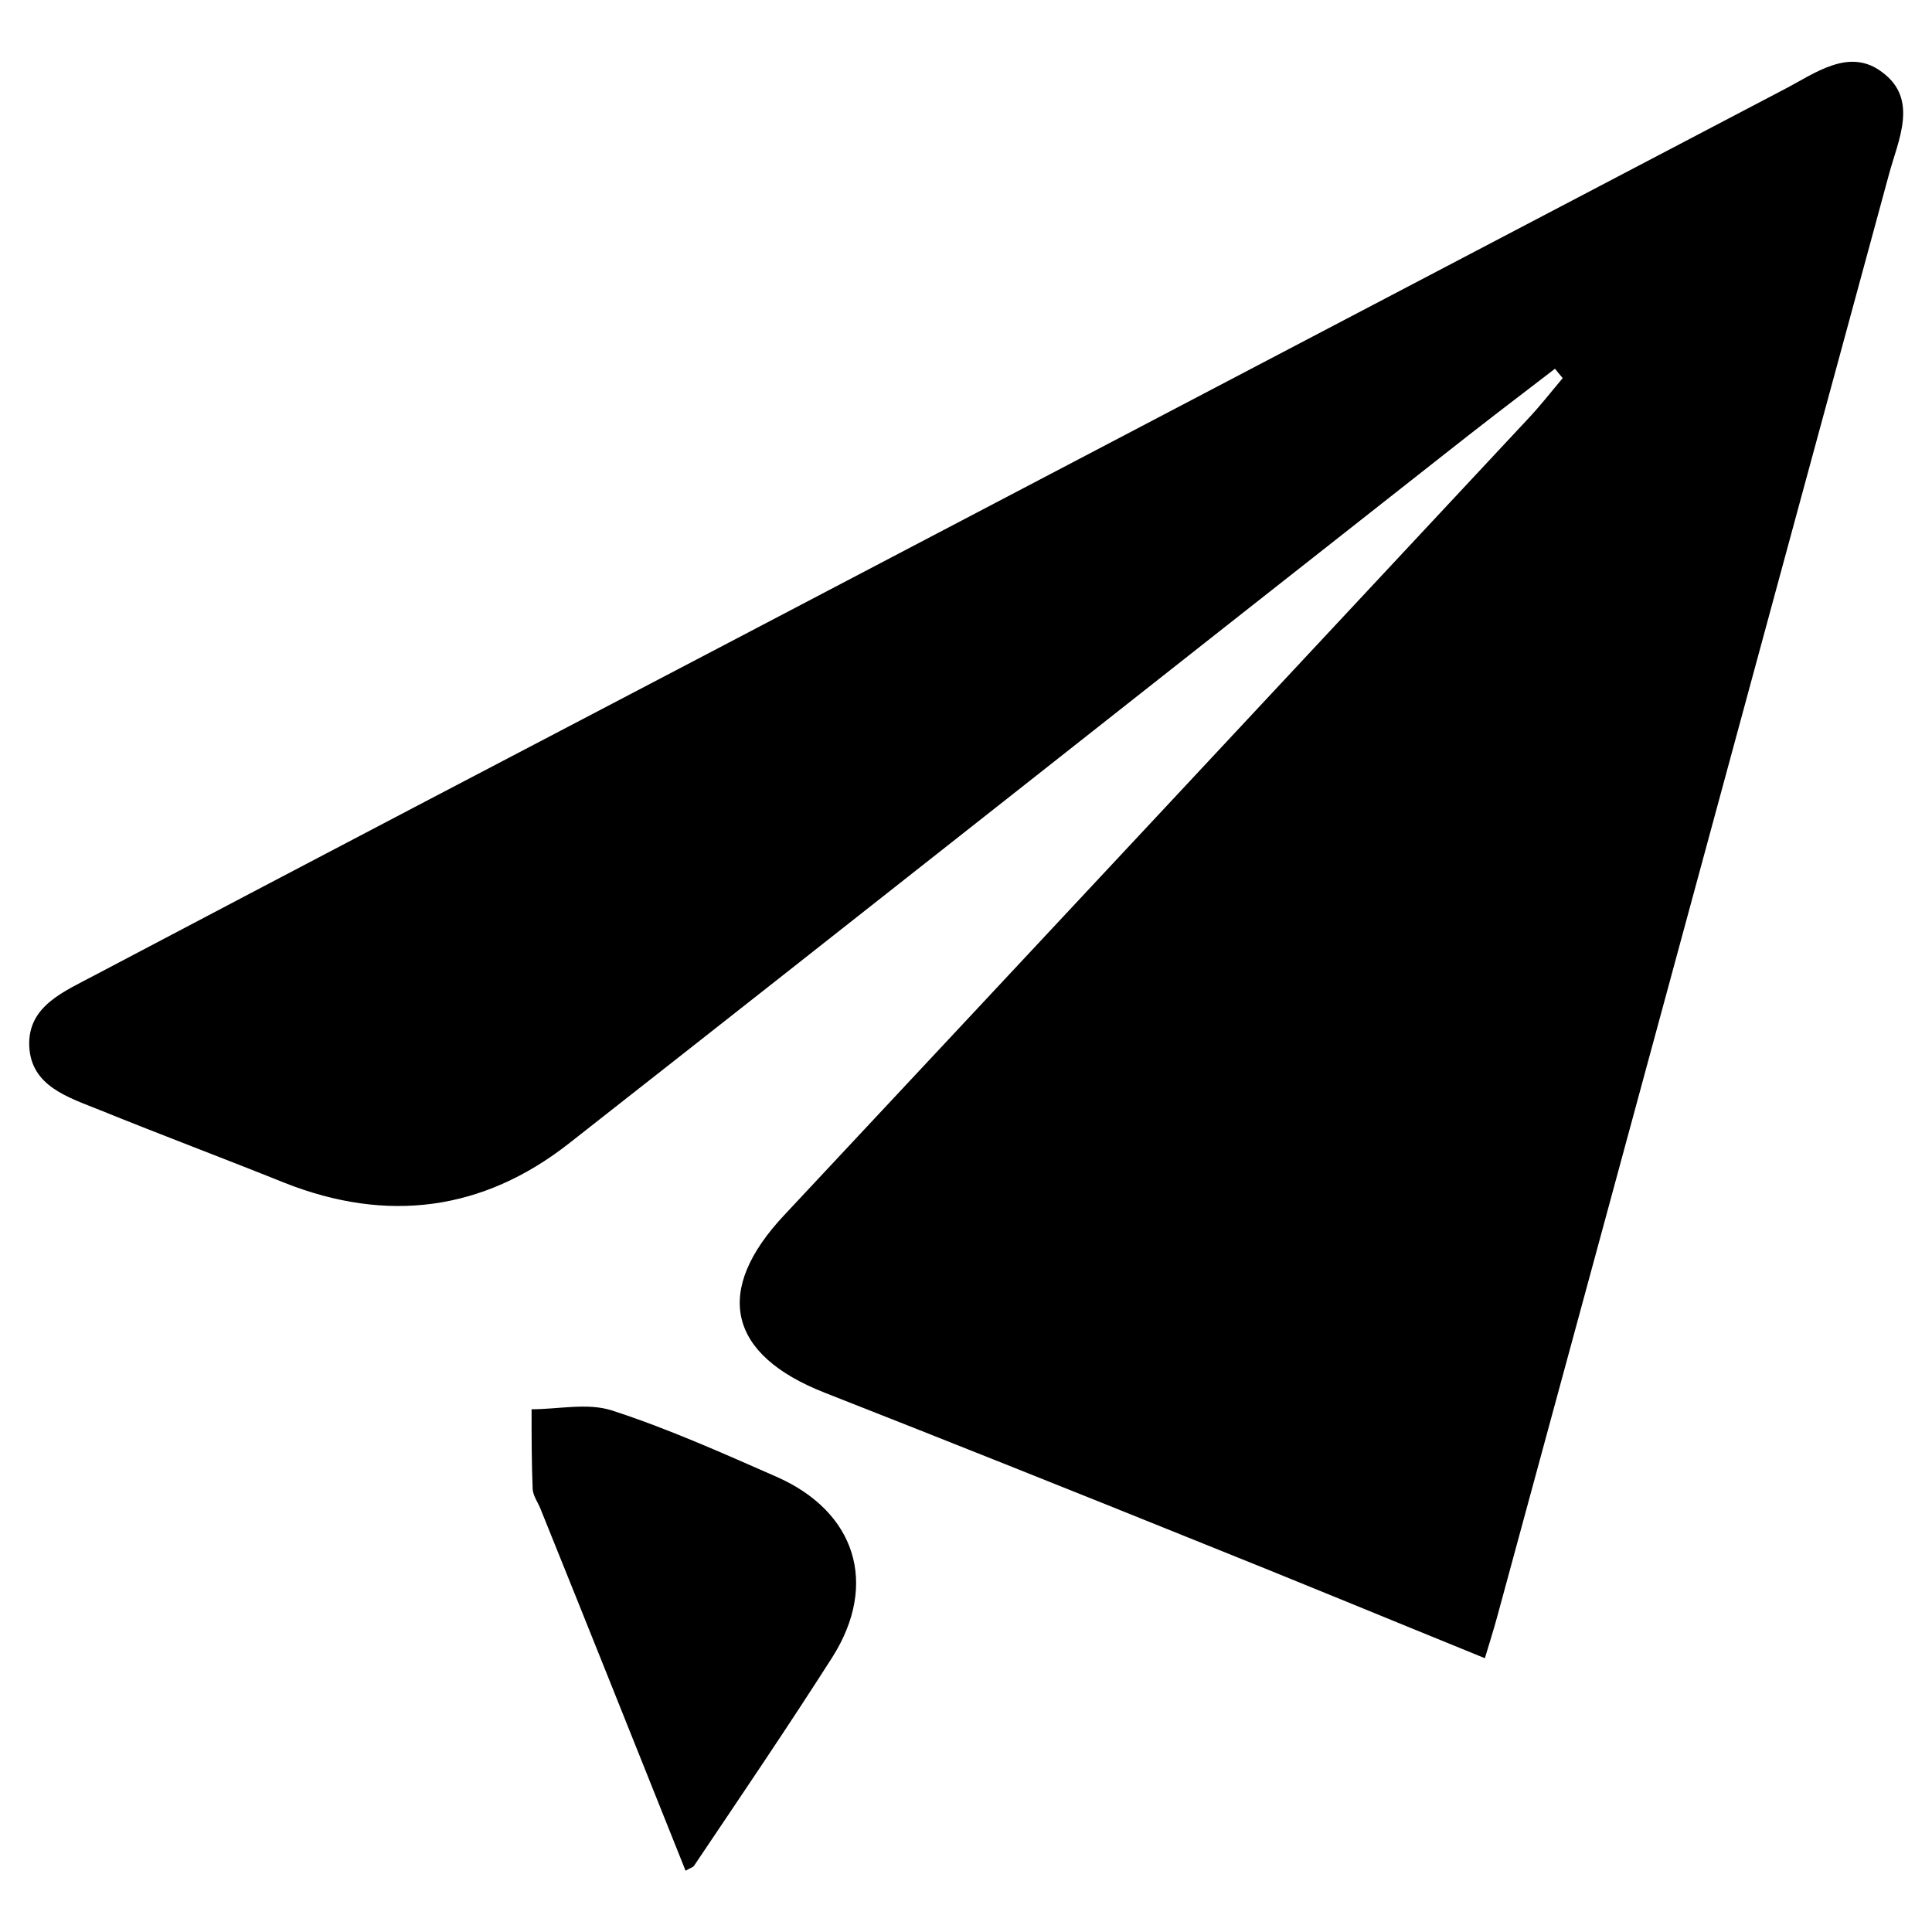 <?xml version="1.0" encoding="utf-8"?>
<!-- Generator: Adobe Illustrator 24.0.2, SVG Export Plug-In . SVG Version: 6.00 Build 0)  -->
<svg version="1.1" id="Capa_1" xmlns="http://www.w3.org/2000/svg" xmlns:xlink="http://www.w3.org/1999/xlink" x="0px" y="0px"
	 viewBox="0 0 350 350" style="enable-background:new 0 0 350 350;" xml:space="preserve">
<g id="qdXLta_1_">
	<g>
		<path d="M281.7,66.8c-6.8,5.2-13.6,10.4-20.3,15.7C208.6,124,155.9,165.7,103,207.2c-15.6,12.2-32.9,14.4-51.4,7.1
			c-11.2-4.5-22.4-8.7-33.5-13.2c-5.7-2.3-12.5-4.3-12.8-11.6c-0.3-7.3,6.4-9.9,11.8-12.8c38.7-20.4,77.5-40.7,116.3-61
			c63.3-33.2,126.5-66.3,189.8-99.5c5.6-2.9,11.8-7.7,17.8-3.1c6.6,4.9,2.9,12.2,1.2,18.5c-23.7,87.1-47.3,174.3-71,261.4
			c-0.6,2.2-1.3,4.4-2.2,7.4c-17.7-7.2-35.1-14.4-52.6-21.4c-22.3-9-44.6-17.9-67-26.7c-17.6-6.9-20.2-18.5-7.3-32.2
			c44.9-48,89.7-96,134.5-144c2.3-2.4,4.3-5,6.5-7.6C282.5,67.8,282.1,67.3,281.7,66.8z"/>
		<path d="M124.2,338.9c-8.8-22-17.5-43.8-26.3-65.6c-0.5-1.2-1.3-2.3-1.4-3.5c-0.2-4.8-0.2-9.7-0.2-14.5c4.9,0,10.1-1.2,14.5,0.2
			c10.2,3.3,20,7.7,29.8,12c14.4,6.3,18.6,19.4,10.2,32.7c-8.1,12.7-16.6,25.2-25,37.7C125.6,338.3,125,338.4,124.2,338.9z"/>
	</g>
</g>
</svg>
